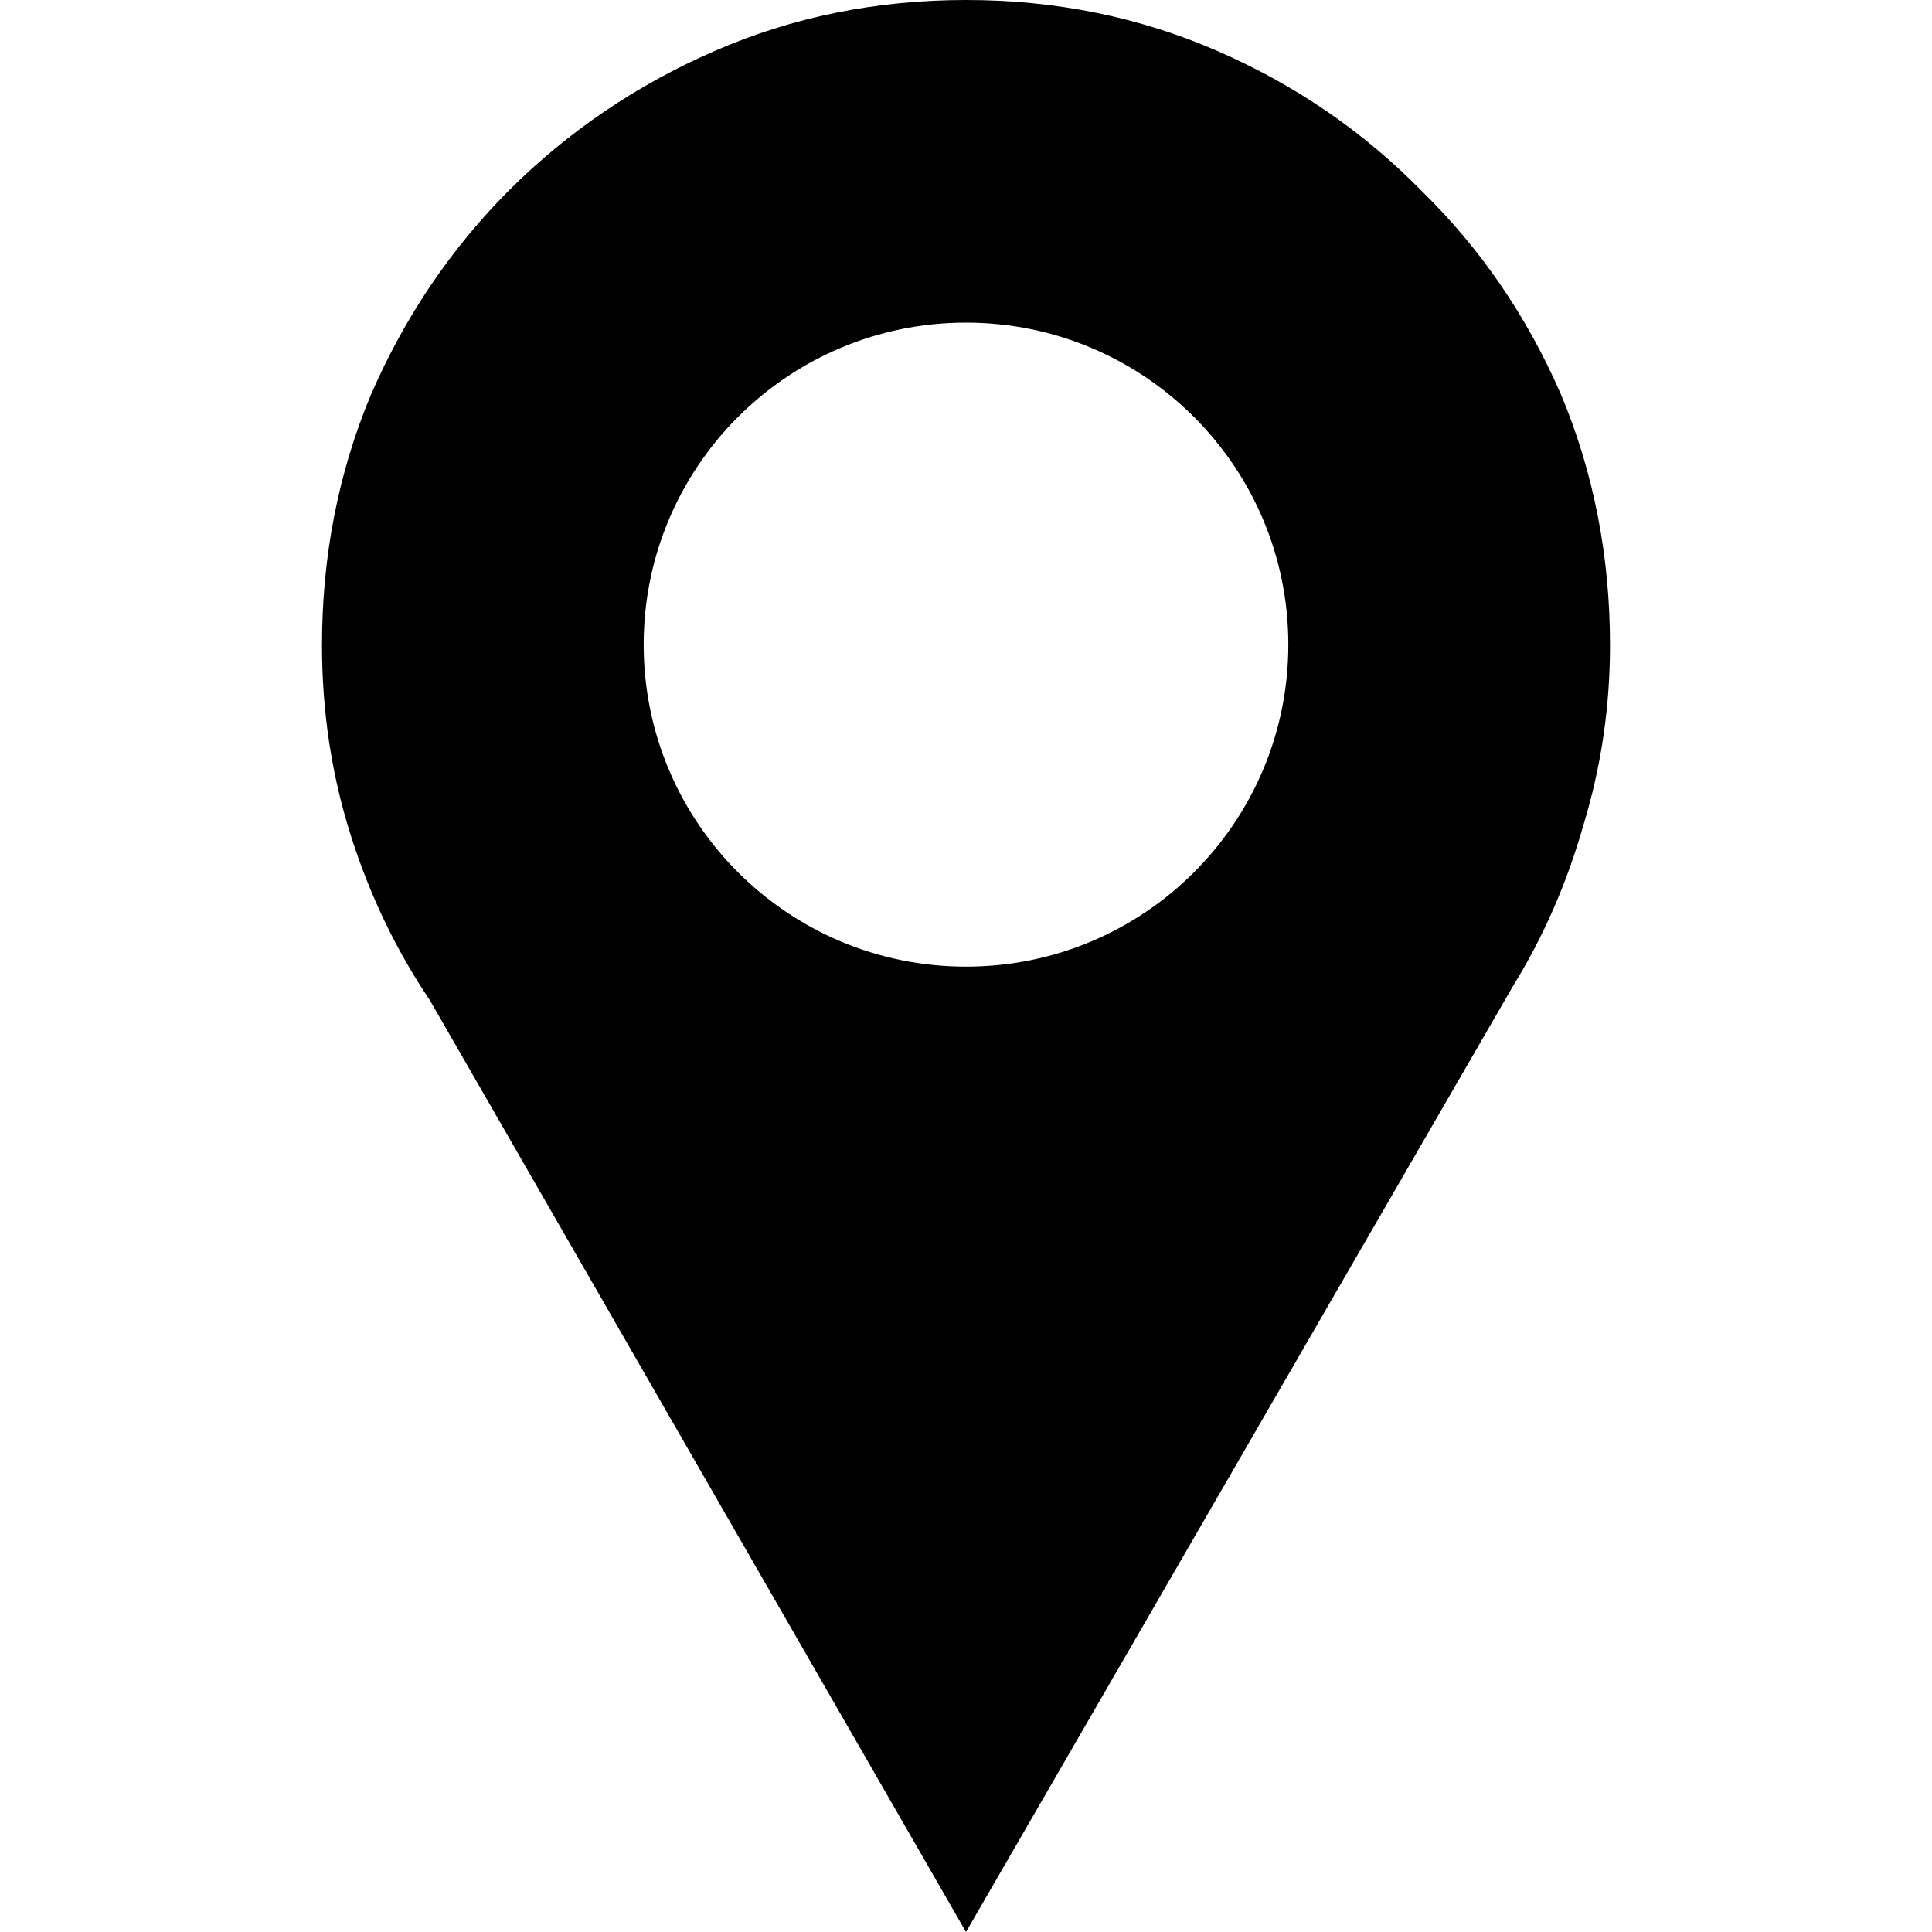 <!-- Generated by IcoMoon.io -->
<svg version="1.1" xmlns="http://www.w3.org/2000/svg" width="12" height="12" viewBox="0 0 12 12">
<title>location</title>
<path d="M7.56 0.316c0.485 0.211 0.907 0.5 1.267 0.867 0.368 0.359 0.657 0.781 0.868 1.266 0.203 0.484 0.305 1.004 0.305 1.559 0 0.383-0.055 0.754-0.164 1.113-0.102 0.359-0.246 0.691-0.434 0.996l-3.402 5.883-3.331-5.789c-0.211-0.313-0.375-0.656-0.493-1.031s-0.176-0.766-0.176-1.172c0-0.555 0.102-1.074 0.305-1.559 0.211-0.484 0.497-0.906 0.856-1.266 0.368-0.367 0.794-0.656 1.279-0.867s1.005-0.316 1.56-0.316c0.555 0 1.075 0.105 1.56 0.316zM6 6.004c1.106 0 2.002-0.895 2.002-2s-0.896-2-2.002-2c-1.106 0-2.002 0.895-2.002 2s0.896 2 2.002 2z"></path>
</svg>
